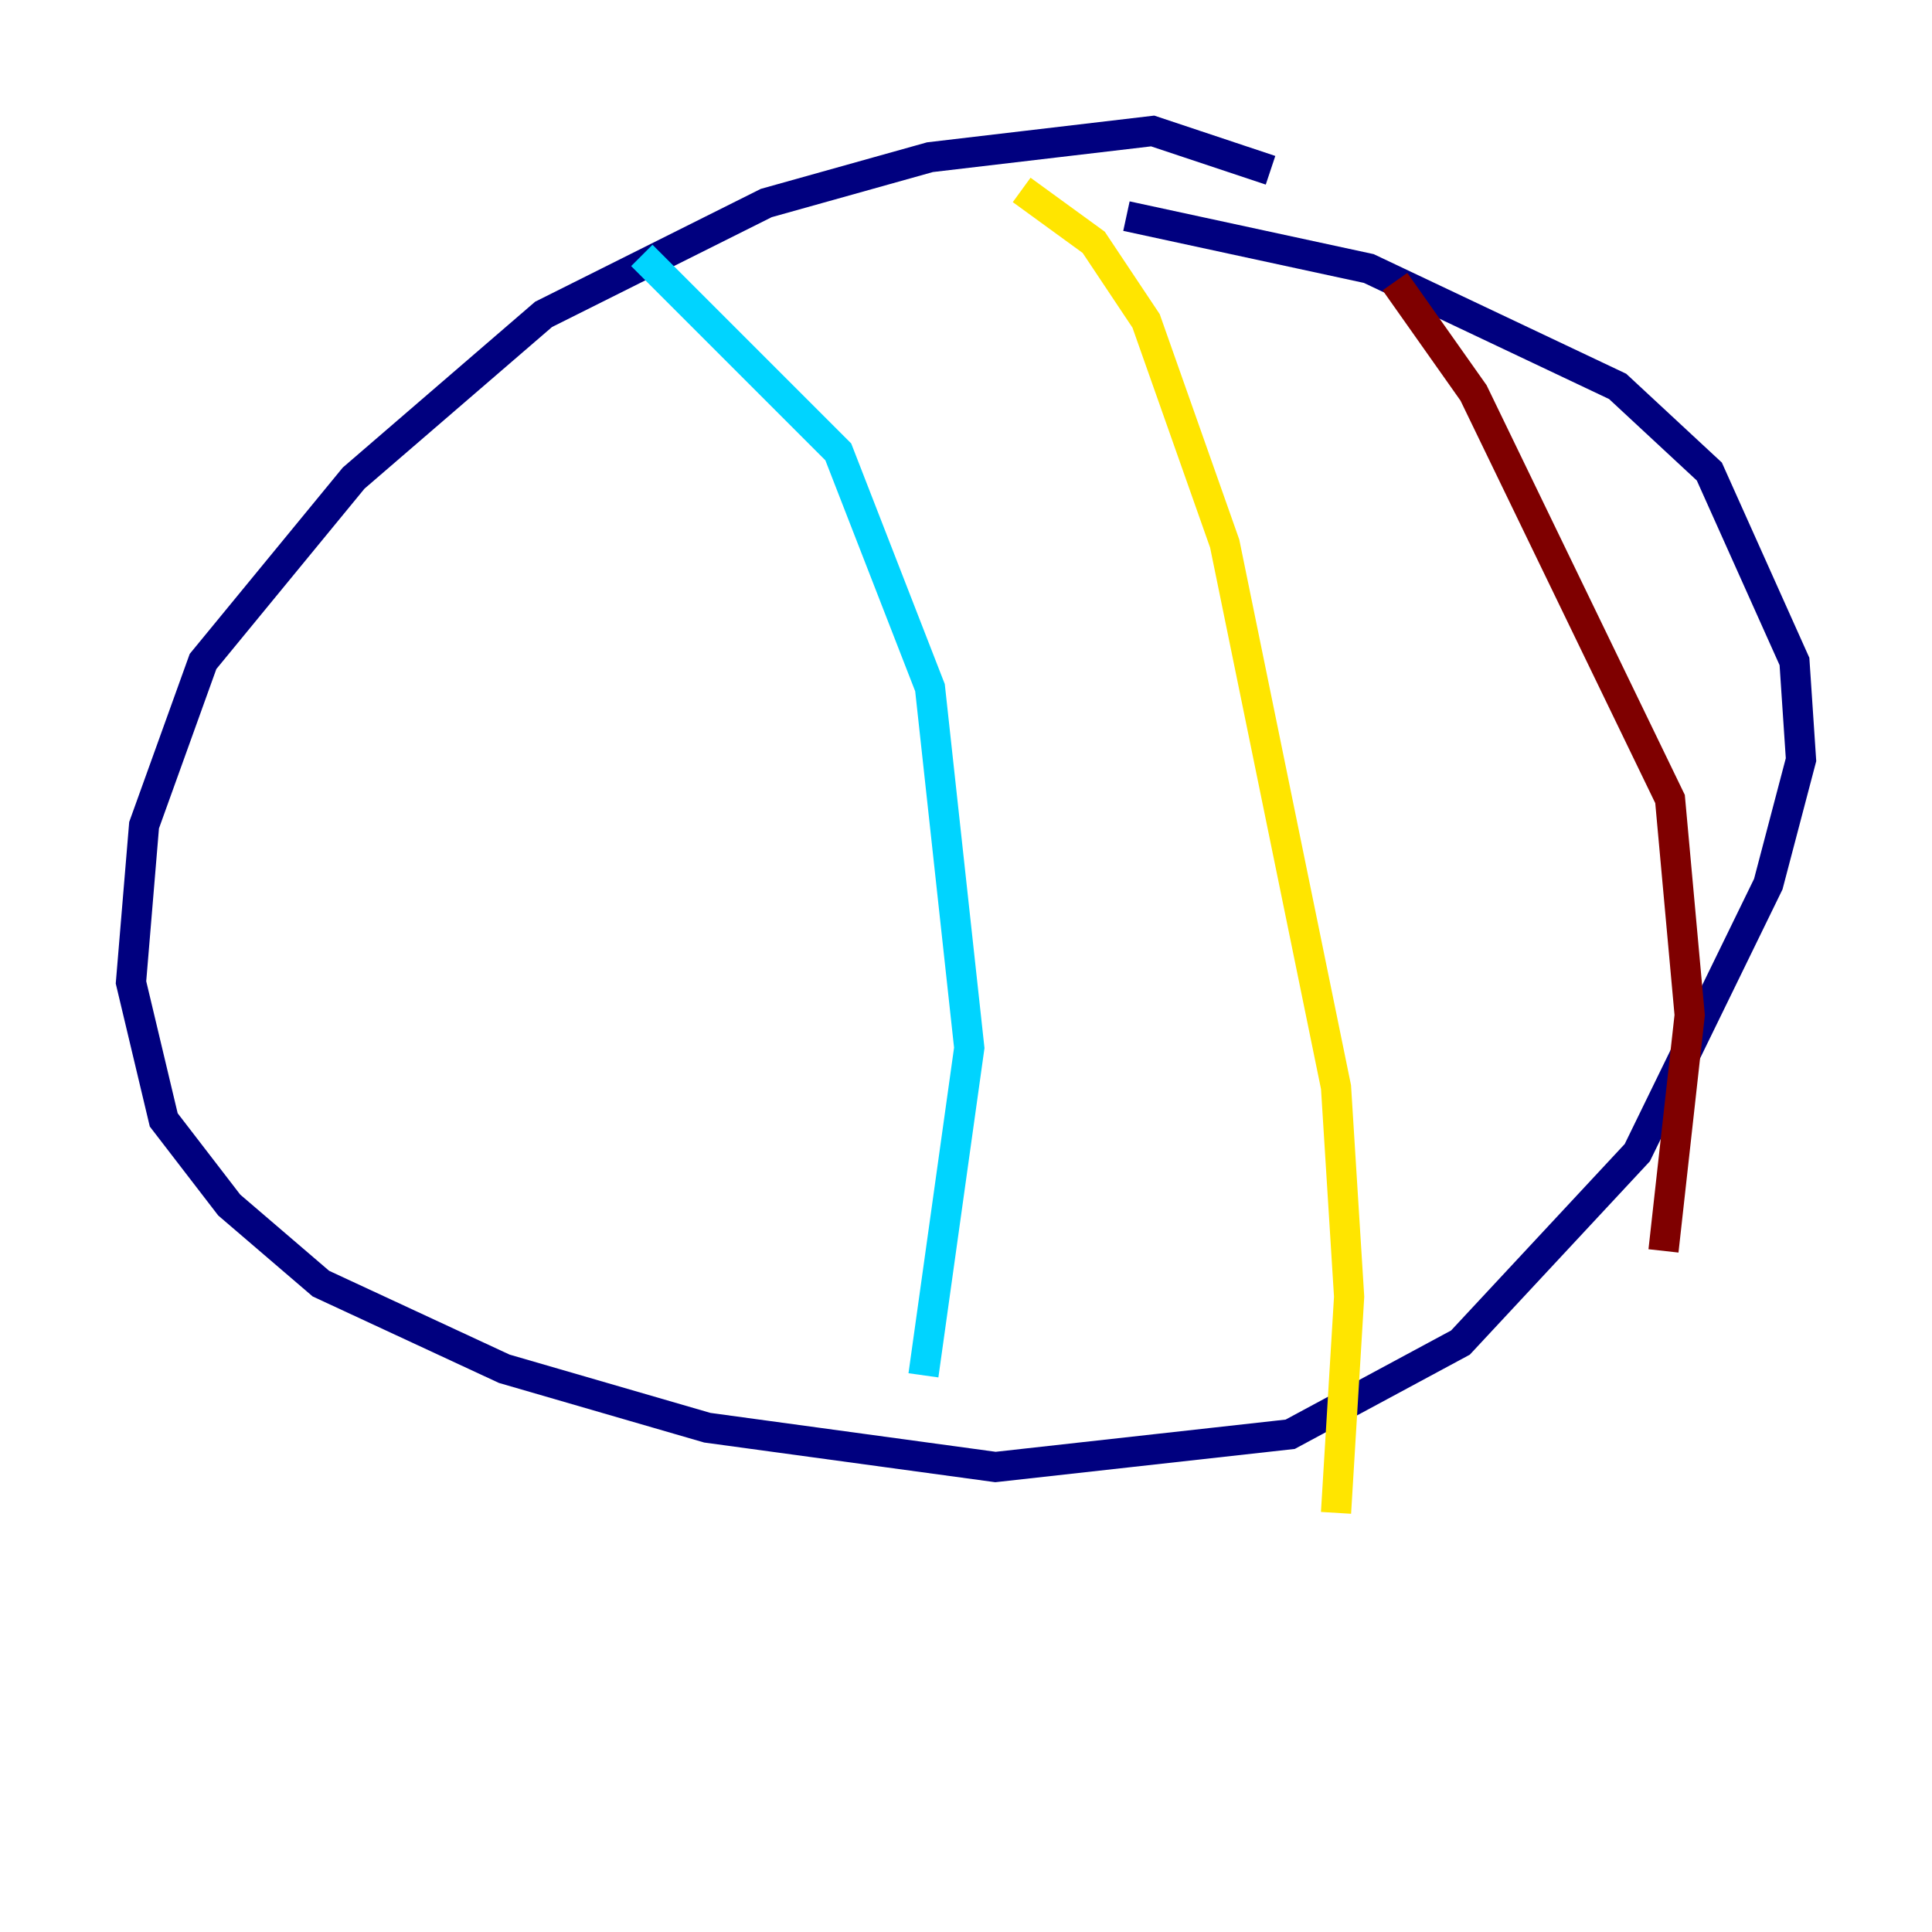 <?xml version="1.0" encoding="utf-8" ?>
<svg baseProfile="tiny" height="128" version="1.2" viewBox="0,0,128,128" width="128" xmlns="http://www.w3.org/2000/svg" xmlns:ev="http://www.w3.org/2001/xml-events" xmlns:xlink="http://www.w3.org/1999/xlink"><defs /><polyline fill="none" points="84.176,11.281 76.366,8.678 61.614,10.414 50.766,13.451 36.014,20.827 23.43,31.675 13.451,43.824 9.546,54.671 8.678,65.085 10.848,74.197 15.186,79.837 21.261,85.044 33.41,90.685 46.861,94.59 65.953,97.193 85.478,95.024 96.759,88.949 108.475,76.366 117.153,58.576 119.322,50.332 118.888,43.824 113.248,31.241 107.173,25.6 90.685,17.79 74.63,14.319" stroke="#00007f" stroke-width="2" /><polyline fill="none" points="42.522,16.922 55.539,29.939 61.614,45.559 64.217,69.424 61.18,91.119" stroke="#00d4ff" stroke-width="2" /><polyline fill="none" points="67.688,12.583 72.461,16.054 75.932,21.261 81.139,36.014 88.515,72.027 89.383,85.912 88.515,100.231" stroke="#ffe500" stroke-width="2" /><polyline fill="none" points="92.42,18.658 97.627,26.034 110.644,52.936 111.946,67.254 110.21,82.875" stroke="#7f0000" stroke-width="2" /></svg>